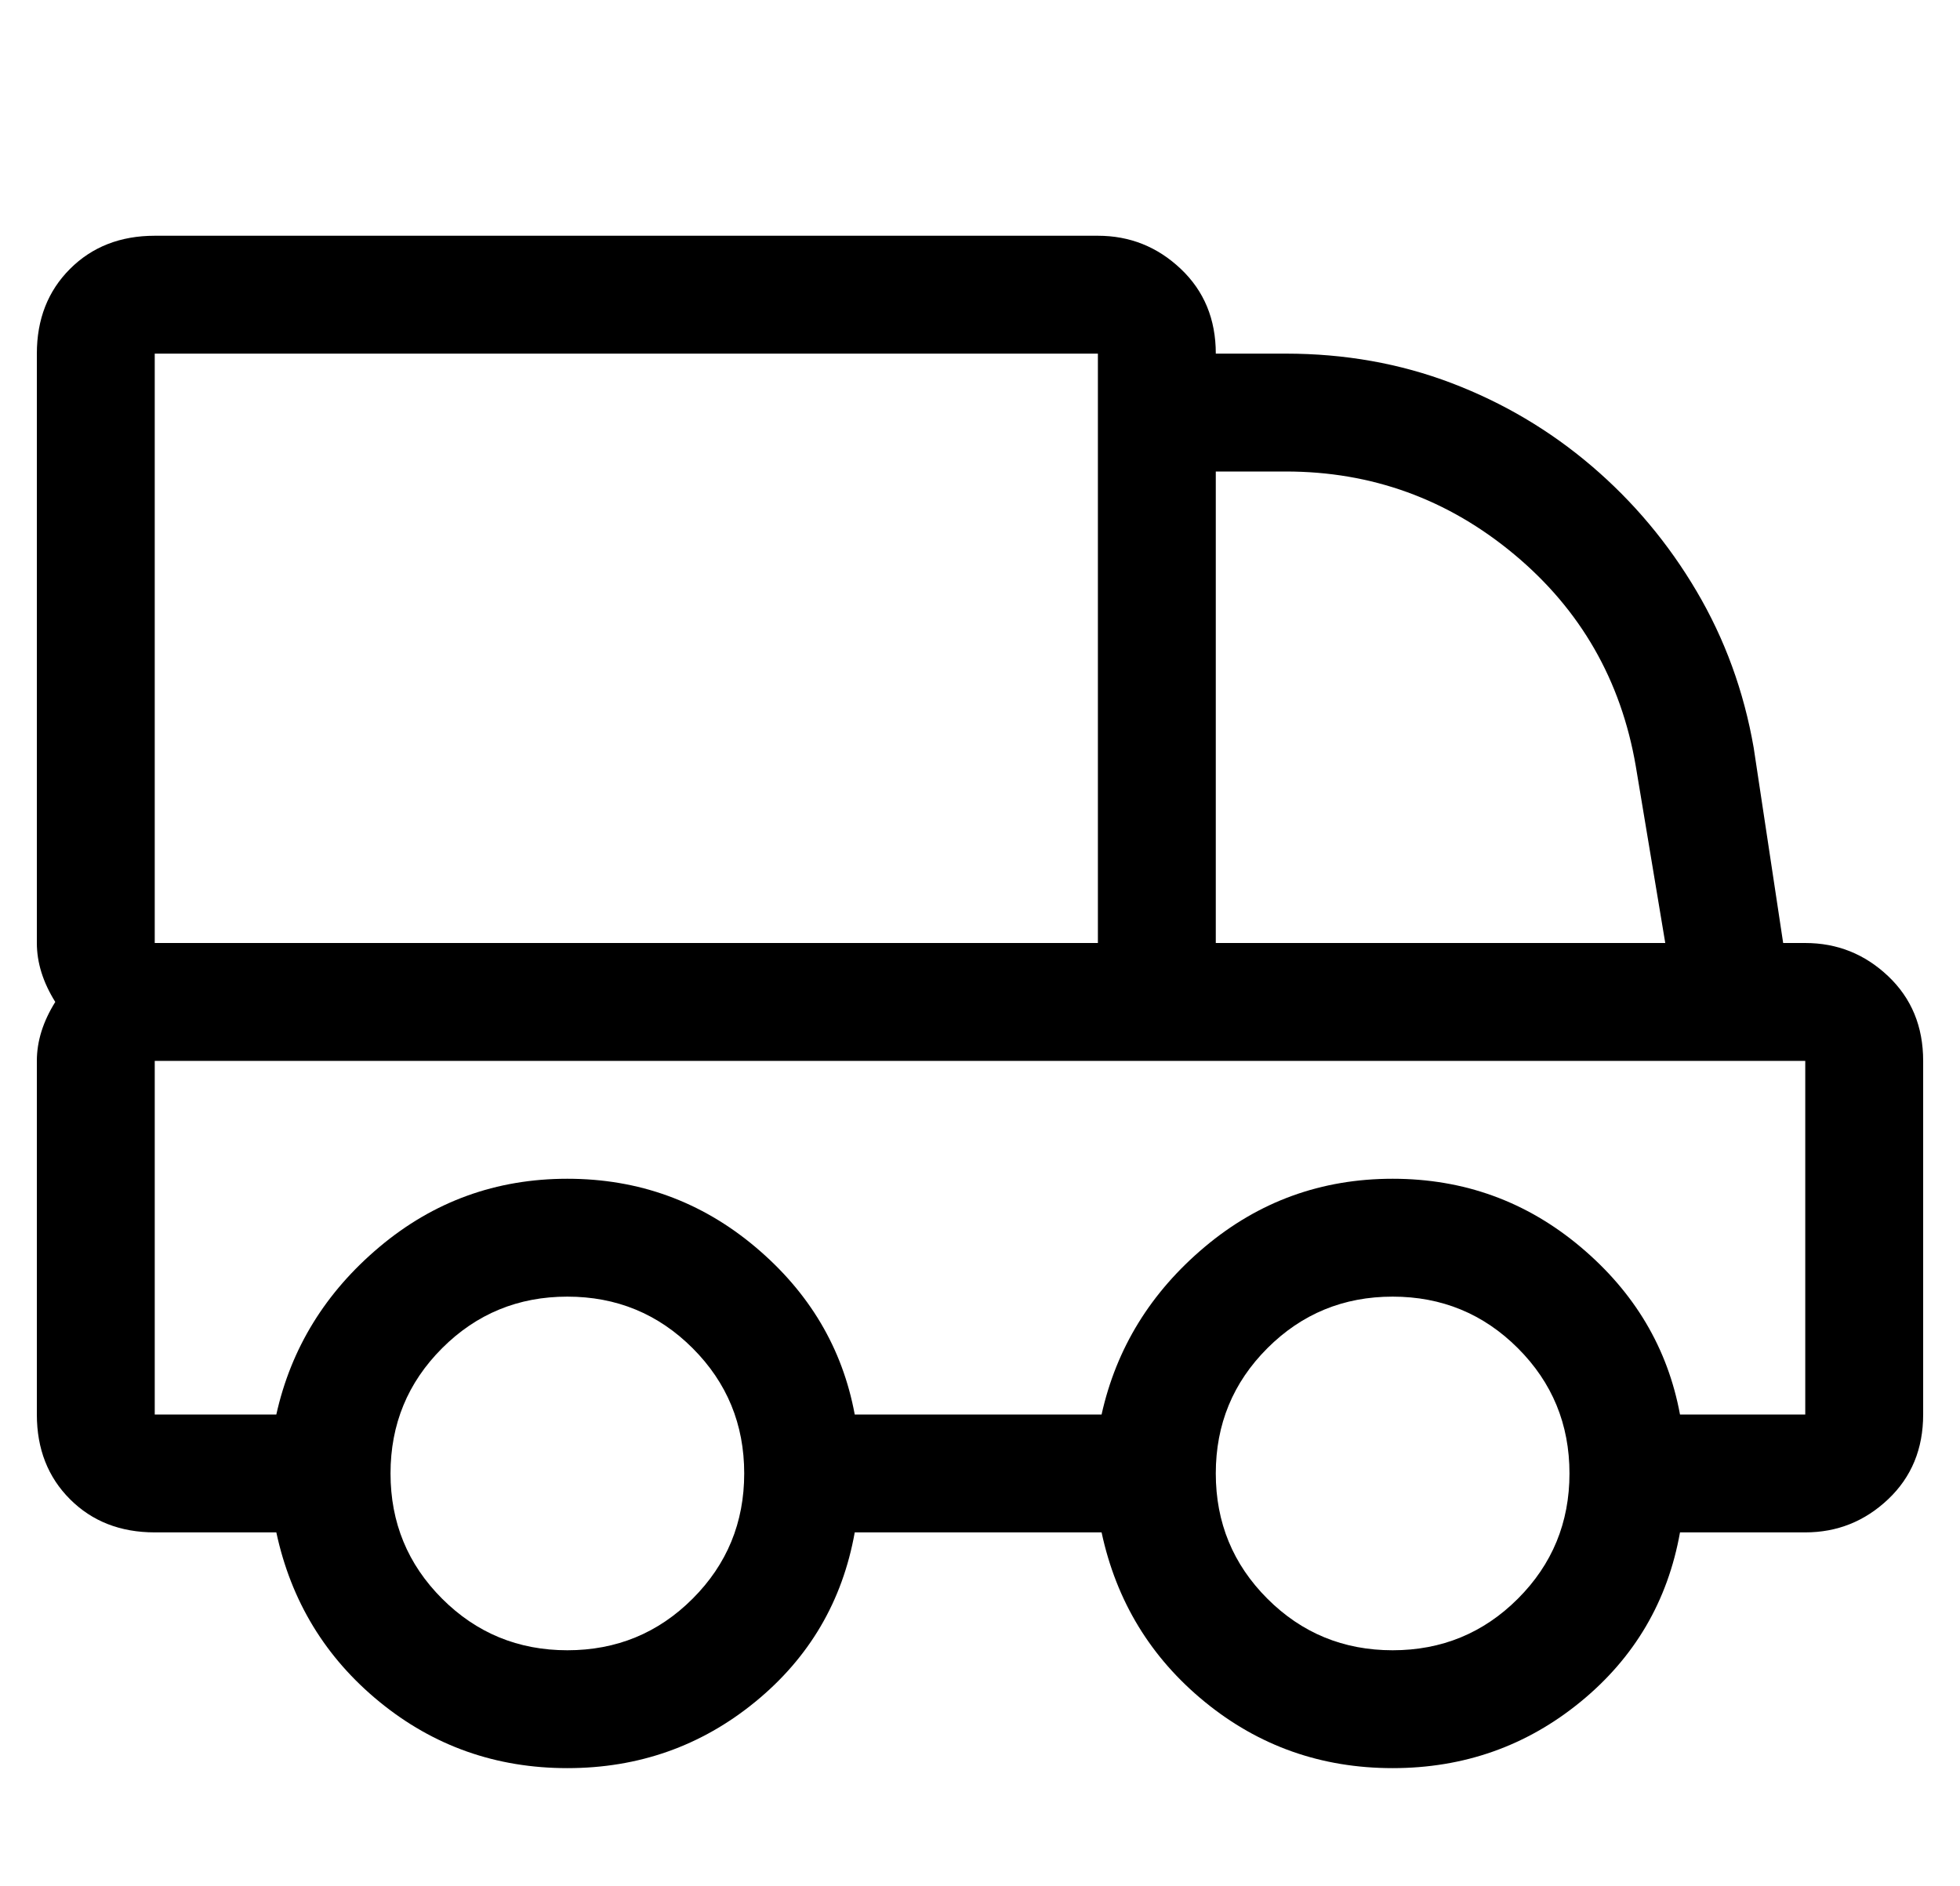 <?xml version="1.0" standalone="no"?>
<!DOCTYPE svg PUBLIC "-//W3C//DTD SVG 1.1//EN" "http://www.w3.org/Graphics/SVG/1.1/DTD/svg11.dtd" >
<svg xmlns="http://www.w3.org/2000/svg" xmlns:xlink="http://www.w3.org/1999/xlink" version="1.1" viewBox="-10 0 532 512">
  <g transform="matrix(1 0 0 -1 0 480)">
   <path fill="currentColor"
d="M480 224q13 0 22.5 -9t9.5 -23v-96q0 -14 -9.5 -23t-22.5 -9h-34q-5 -28 -27 -46t-51 -18t-51 18t-28 46h-67q-5 -28 -27 -46t-51 -18t-51 18t-28 46h-33q-14 0 -23 9t-9 23v96q0 8 5 16q-5 8 -5 16v160q0 14 9 23t23 9h256q13 0 22.5 -9t9.5 -23h19q24 0 45 -8t38 -22.5
t28.5 -34t15.5 -42.5l8 -53h6zM320 352v-128h122l-8 48q-6 35 -33 57.5t-62 22.5h-19zM32 224h256v128v32h-256v-160zM144 32q20 0 34 14t14 34t-14 34t-34 14t-34 -14t-14 -34t14 -34t34 -14zM368 32q20 0 34 14t14 34t-14 34t-34 14t-34 -14t-14 -34t14 -34t34 -14z
M480 192h-192h-256v-96h33q6 27 28 45.5t51 18.5t51 -18.5t27 -45.5h67q6 27 28 45.5t51 18.5t51 -18.5t27 -45.5h34v96z" />
  </g>

</svg>
